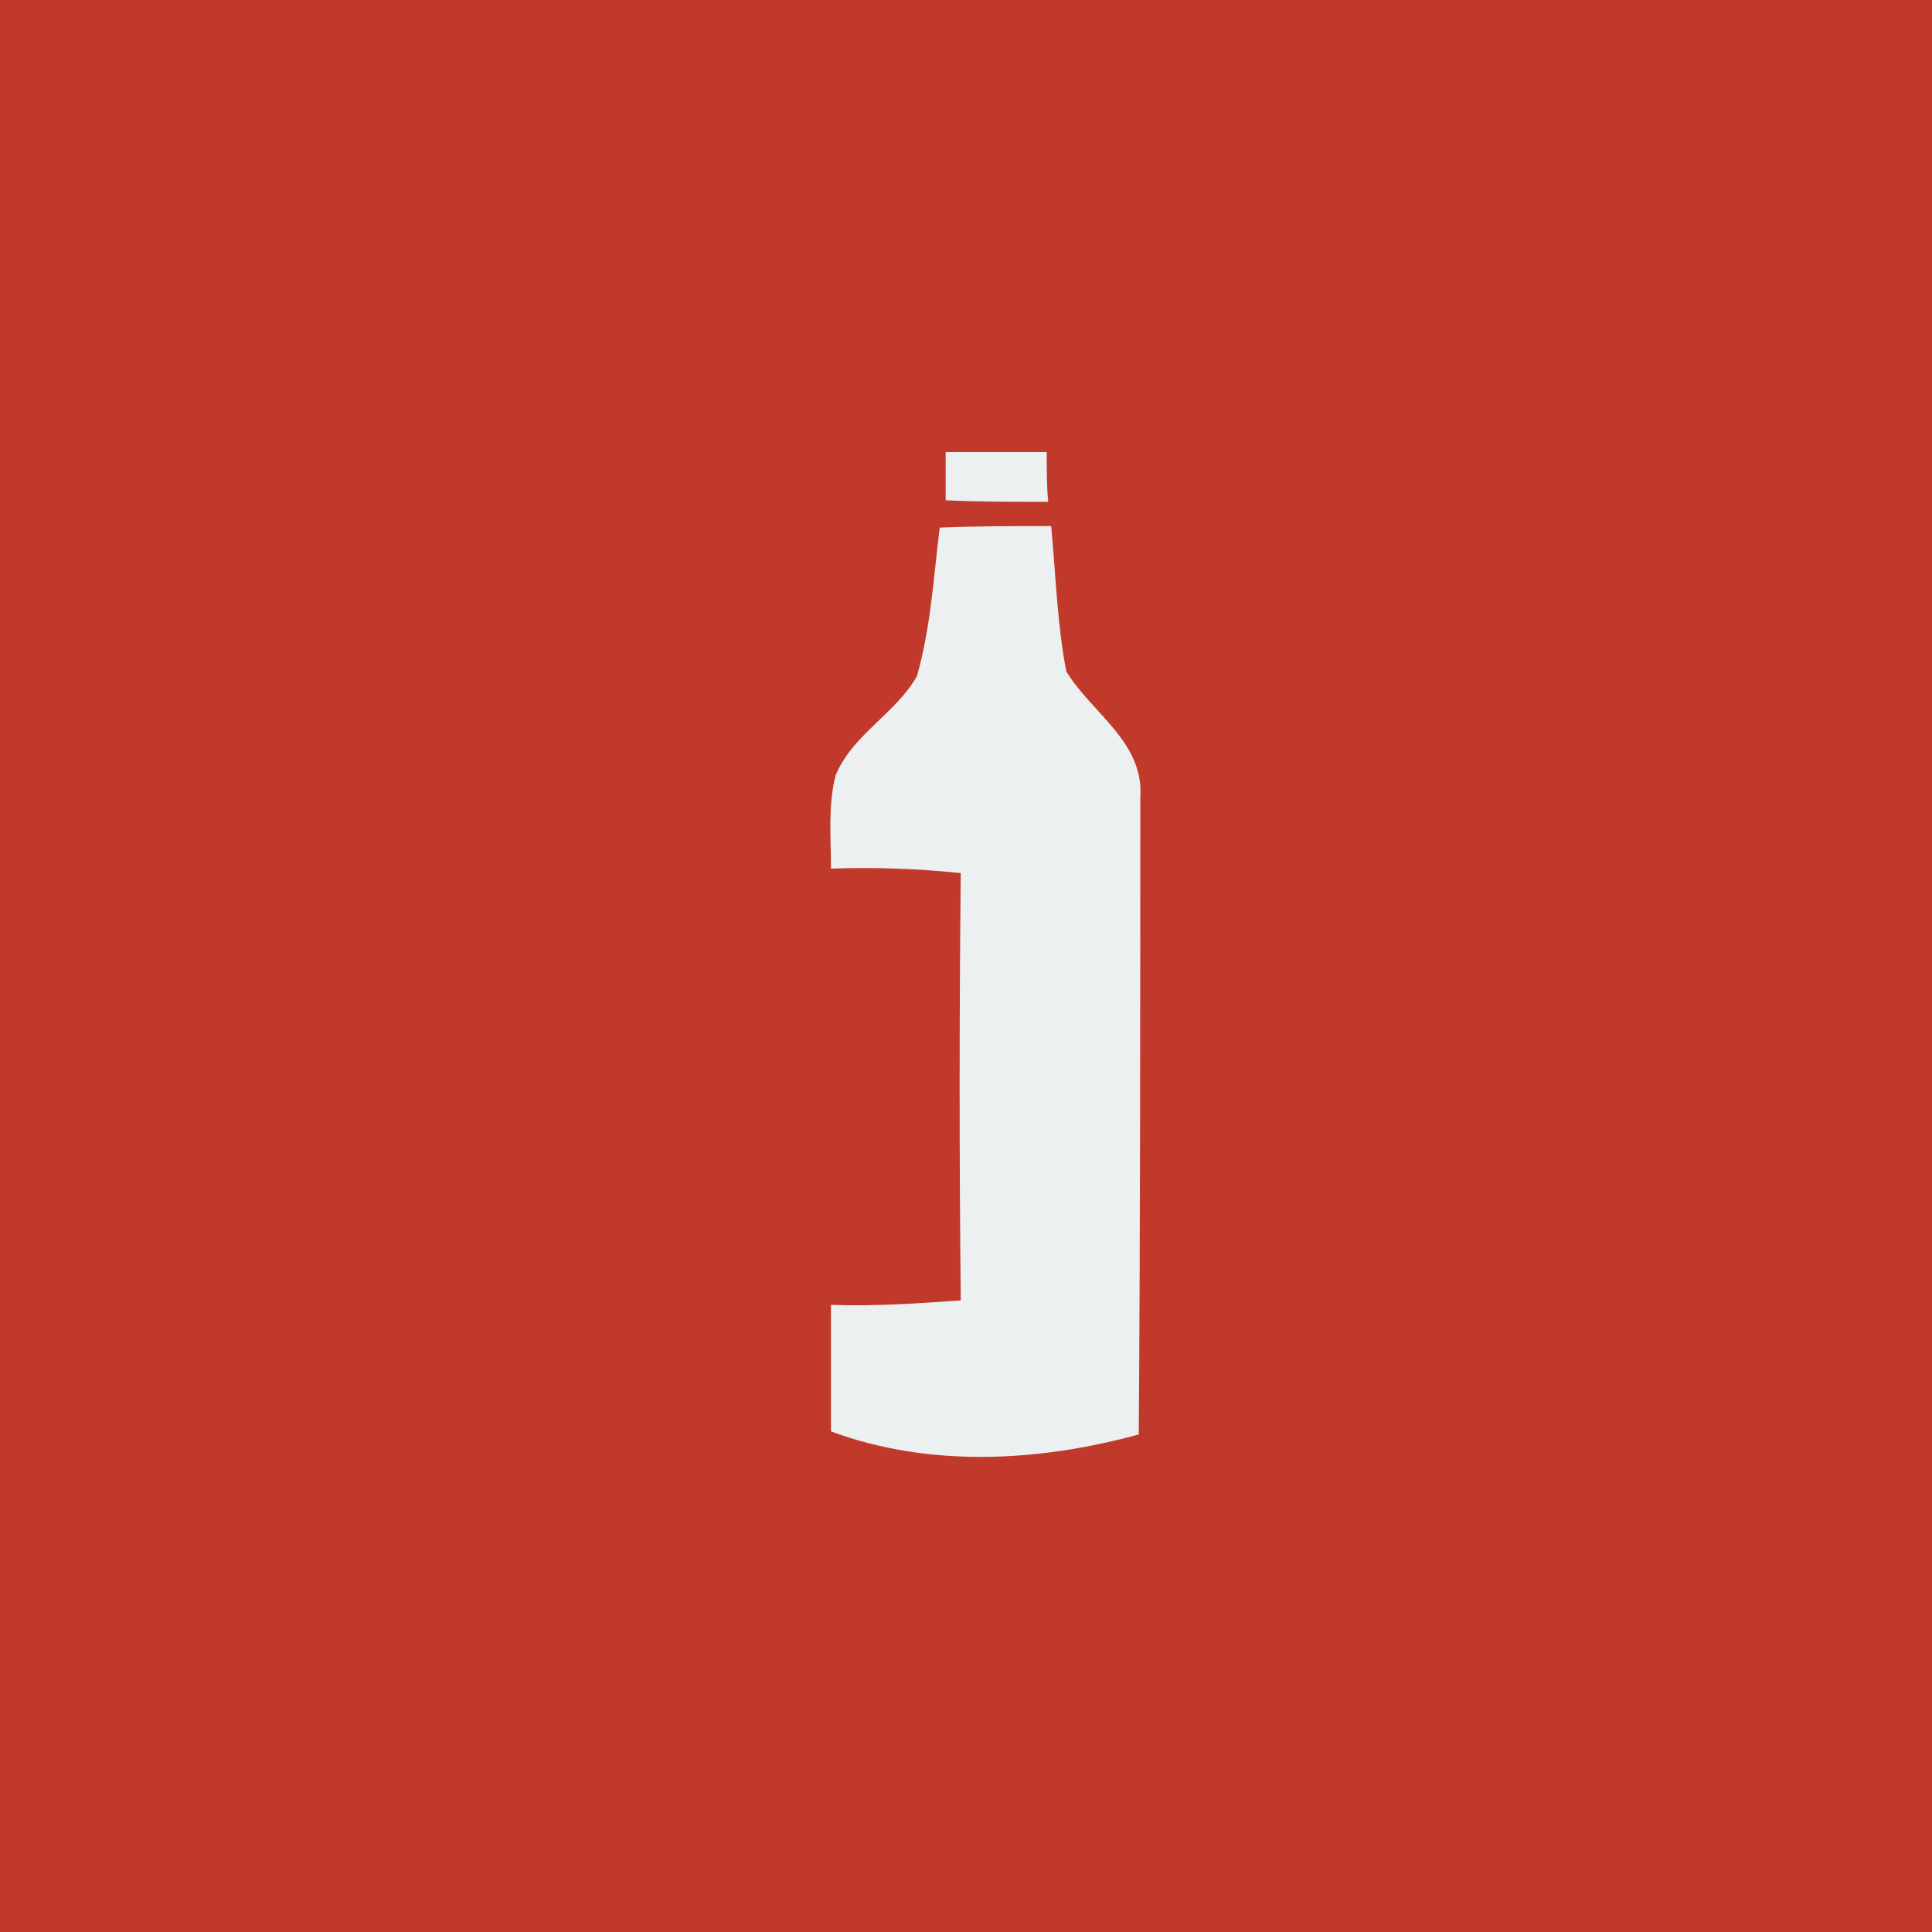 <?xml version="1.0" encoding="UTF-8" ?>
<!DOCTYPE svg PUBLIC "-//W3C//DTD SVG 1.1//EN" "http://www.w3.org/Graphics/SVG/1.1/DTD/svg11.dtd">
<svg width="128pt" height="128pt" viewBox="0 0 128 128" version="1.1" xmlns="http://www.w3.org/2000/svg">
<rect x="0" y="0" width="128" height="128" fill="#333333" stroke="none"/>
<path fill="#c0392b" stroke="#c0392b" stroke-width="0.094" opacity="1.00" d=" M 0.0 0.0 L 128.0 0.0 L 128.0 128.0 L 0.0 128.0 L 0.0 0.0 Z" />
<path fill="#ecf0f1" stroke="#ecf0f1" stroke-width="0.094" opacity="1.00" d=" M 62.7 30.0 C 64.9 30.0 67.1 30.0 69.3 30.0 C 69.3 30.8 69.3 32.4 69.4 33.2 C 67.1 33.2 64.9 33.2 62.7 33.1 C 62.7 32.3 62.7 30.8 62.7 30.0 Z" />
<path fill="#ecf0f1" stroke="#ecf0f1" stroke-width="0.094" opacity="1.00" d=" M 62.3 35.0 C 64.7 34.9 67.2 34.9 69.6 34.9 C 69.9 38.1 70.0 41.4 70.6 44.5 C 72.3 47.3 75.8 49.2 75.5 52.9 C 75.5 66.9 75.5 81.0 75.4 95.0 C 68.8 96.8 61.6 97.2 55.1 94.8 C 55.1 92.0 55.1 89.3 55.1 86.5 C 58.0 86.6 60.8 86.4 63.7 86.2 C 63.6 76.7 63.6 67.3 63.7 57.8 C 60.8 57.5 57.9 57.4 55.1 57.5 C 55.1 55.4 54.9 53.4 55.4 51.4 C 56.5 48.7 59.4 47.3 60.8 44.8 C 61.7 41.6 61.9 38.3 62.3 35.0 Z" />
</svg>
